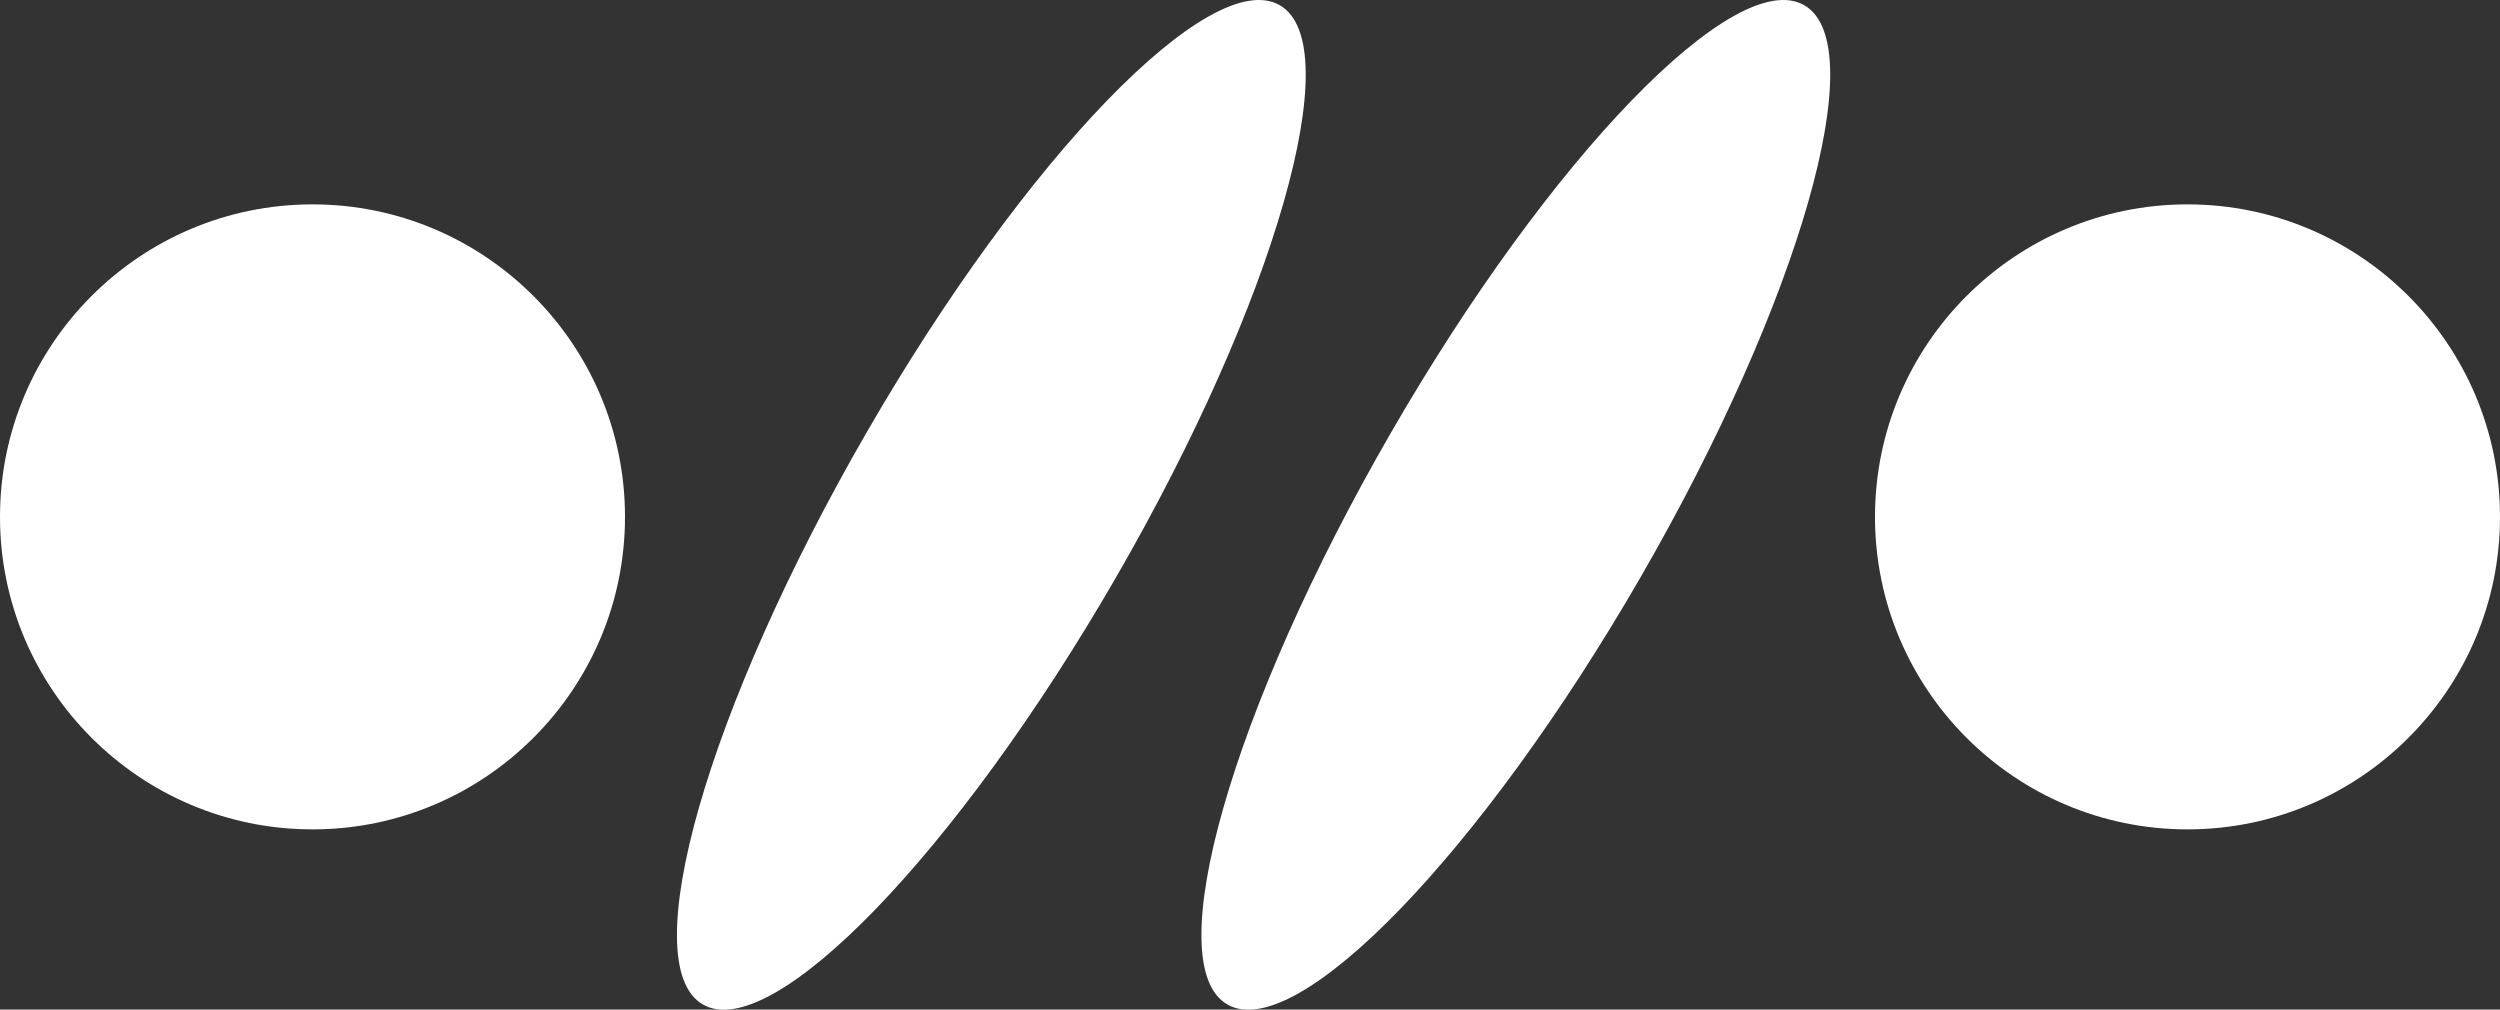 <?xml version="1.0" encoding="UTF-8" standalone="no"?>
<!DOCTYPE svg PUBLIC "-//W3C//DTD SVG 1.1//EN" "http://www.w3.org/Graphics/SVG/1.1/DTD/svg11.dtd">
<svg version="1.1" xmlns="http://www.w3.org/2000/svg" xmlns:xlink="http://www.w3.org/1999/xlink" preserveAspectRatio="xMidYMid meet" viewBox="0 0 520 210" width="520" height="210"><rect x="0" y="0" width="520" height="210" fill="#333333" stroke="none"/><defs><path d="M130 107.51C130 143.39 100.87 172.51 65 172.51C29.13 172.51 0 143.39 0 107.51C0 71.64 29.13 42.51 65 42.51C100.87 42.51 130 71.64 130 107.51Z" id="b5lDMvDgUa"></path><path d="M520 107.51C520 143.39 490.87 172.51 455 172.51C419.13 172.51 390 143.39 390 107.51C390 71.64 419.13 42.51 455 42.51C490.87 42.51 520 71.64 520 107.51Z" id="fSA4g7OT7"></path><path d="M266.2 1.09C280.54 9.37 265.29 62.65 232.18 120.01C199.06 177.37 160.54 217.21 146.2 208.93C131.86 200.66 147.1 147.37 180.22 90.01C213.33 32.65 251.86 -7.19 266.2 1.09Z" id="aW7YUn3rF"></path><path d="M375.29 1.09C389.63 9.37 374.38 62.65 341.27 120.01C308.15 177.37 269.63 217.21 255.29 208.93C240.95 200.66 256.19 147.37 289.31 90.01C322.42 32.65 360.95 -7.19 375.29 1.09Z" id="d1qHLBpghS"></path></defs><g><g><g><use xlink:href="#b5lDMvDgUa" opacity="1" fill="#ffffff" fill-opacity="1"></use></g><g><use xlink:href="#fSA4g7OT7" opacity="1" fill="#ffffff" fill-opacity="1"></use></g><g><use xlink:href="#aW7YUn3rF" opacity="1" fill="#ffffff" fill-opacity="1"></use></g><g><use xlink:href="#d1qHLBpghS" opacity="1" fill="#ffffff" fill-opacity="1"></use></g></g></g></svg>